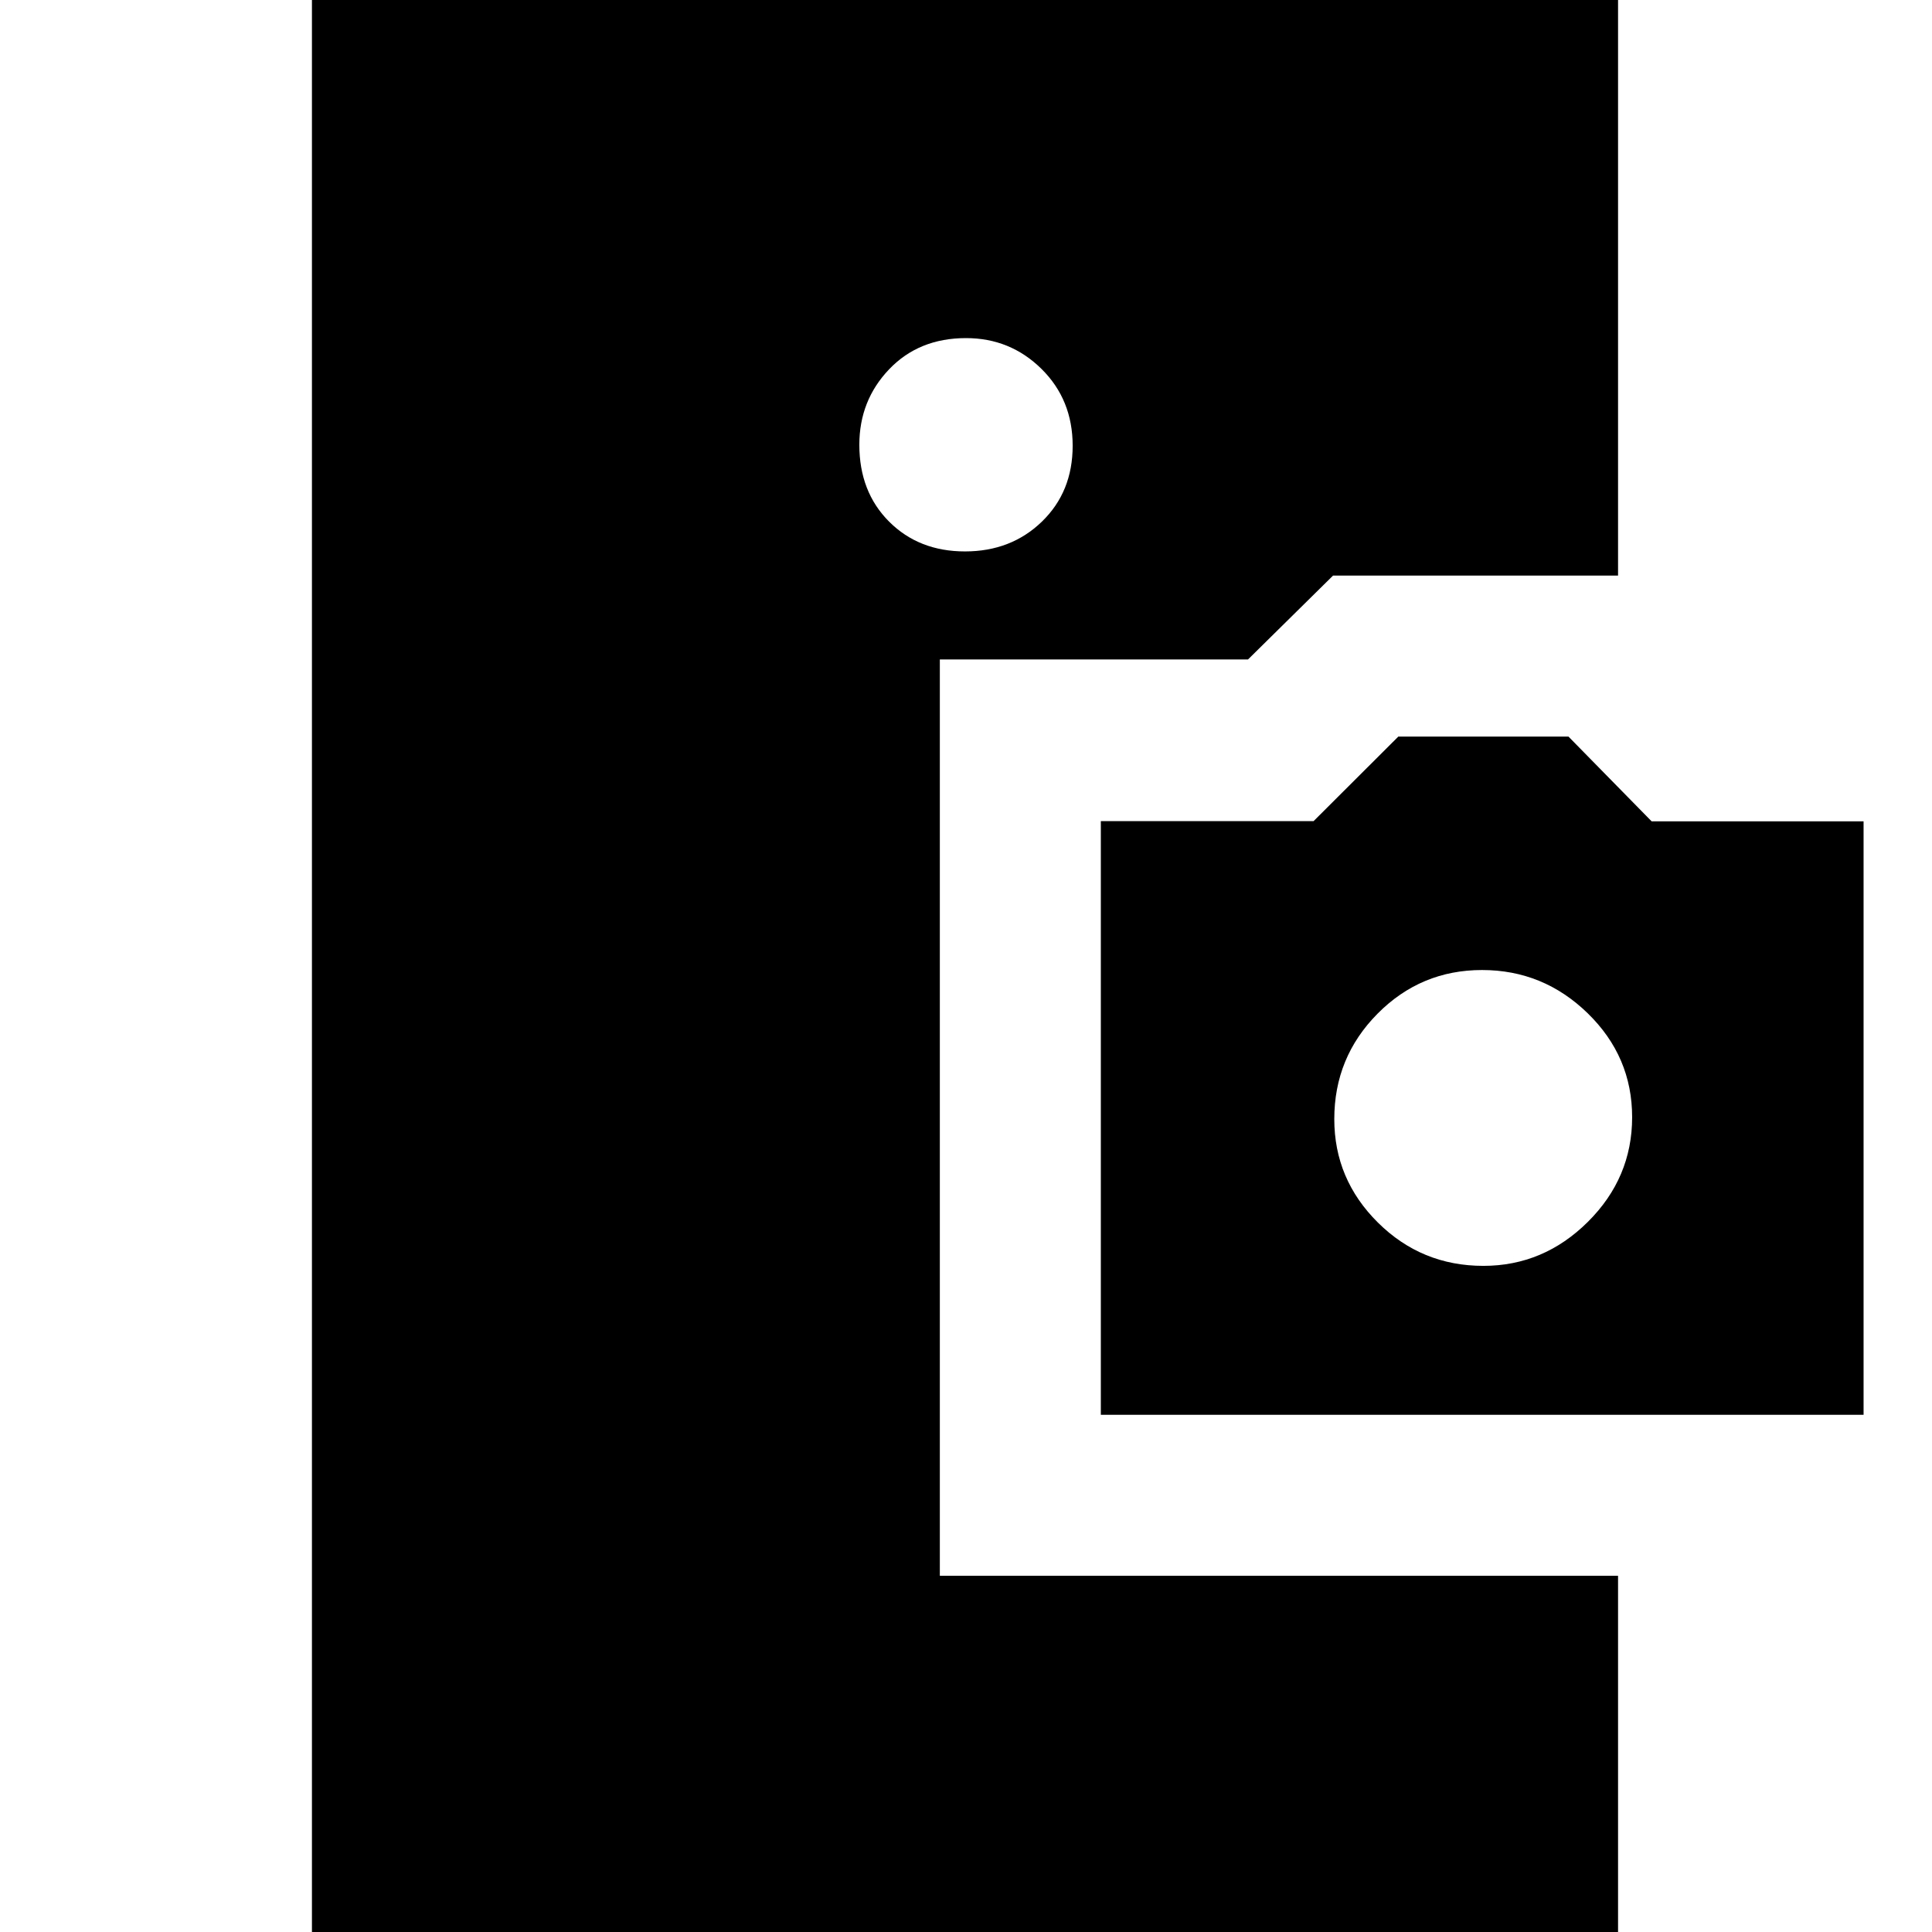 <svg xmlns="http://www.w3.org/2000/svg" height="24" viewBox="0 -960 960 960" width="24"><path d="M155 6v-972h649v292H662.39l-42.25 41.67H467V-177h337V6H155Zm392-263v-295h105.73l42.09-42h84.54l41.33 42.12H926V-257H547Zm190.07-74Q767-331 789-352.86q22-21.87 22-52 0-30.14-22.07-51.64t-52.5-21.5q-30.43 0-51.93 21.69T663-403.93q0 29.93 21.69 51.43t52.38 21.5ZM479.5-686q22.9 0 38.2-14.8 15.3-14.8 15.3-37.7 0-22.9-15.5-38.2Q502-792 480-792q-23.4 0-38.2 15.5Q427-761 427-739q0 23.4 14.8 38.2 14.8 14.8 37.7 14.8Z"/></svg>